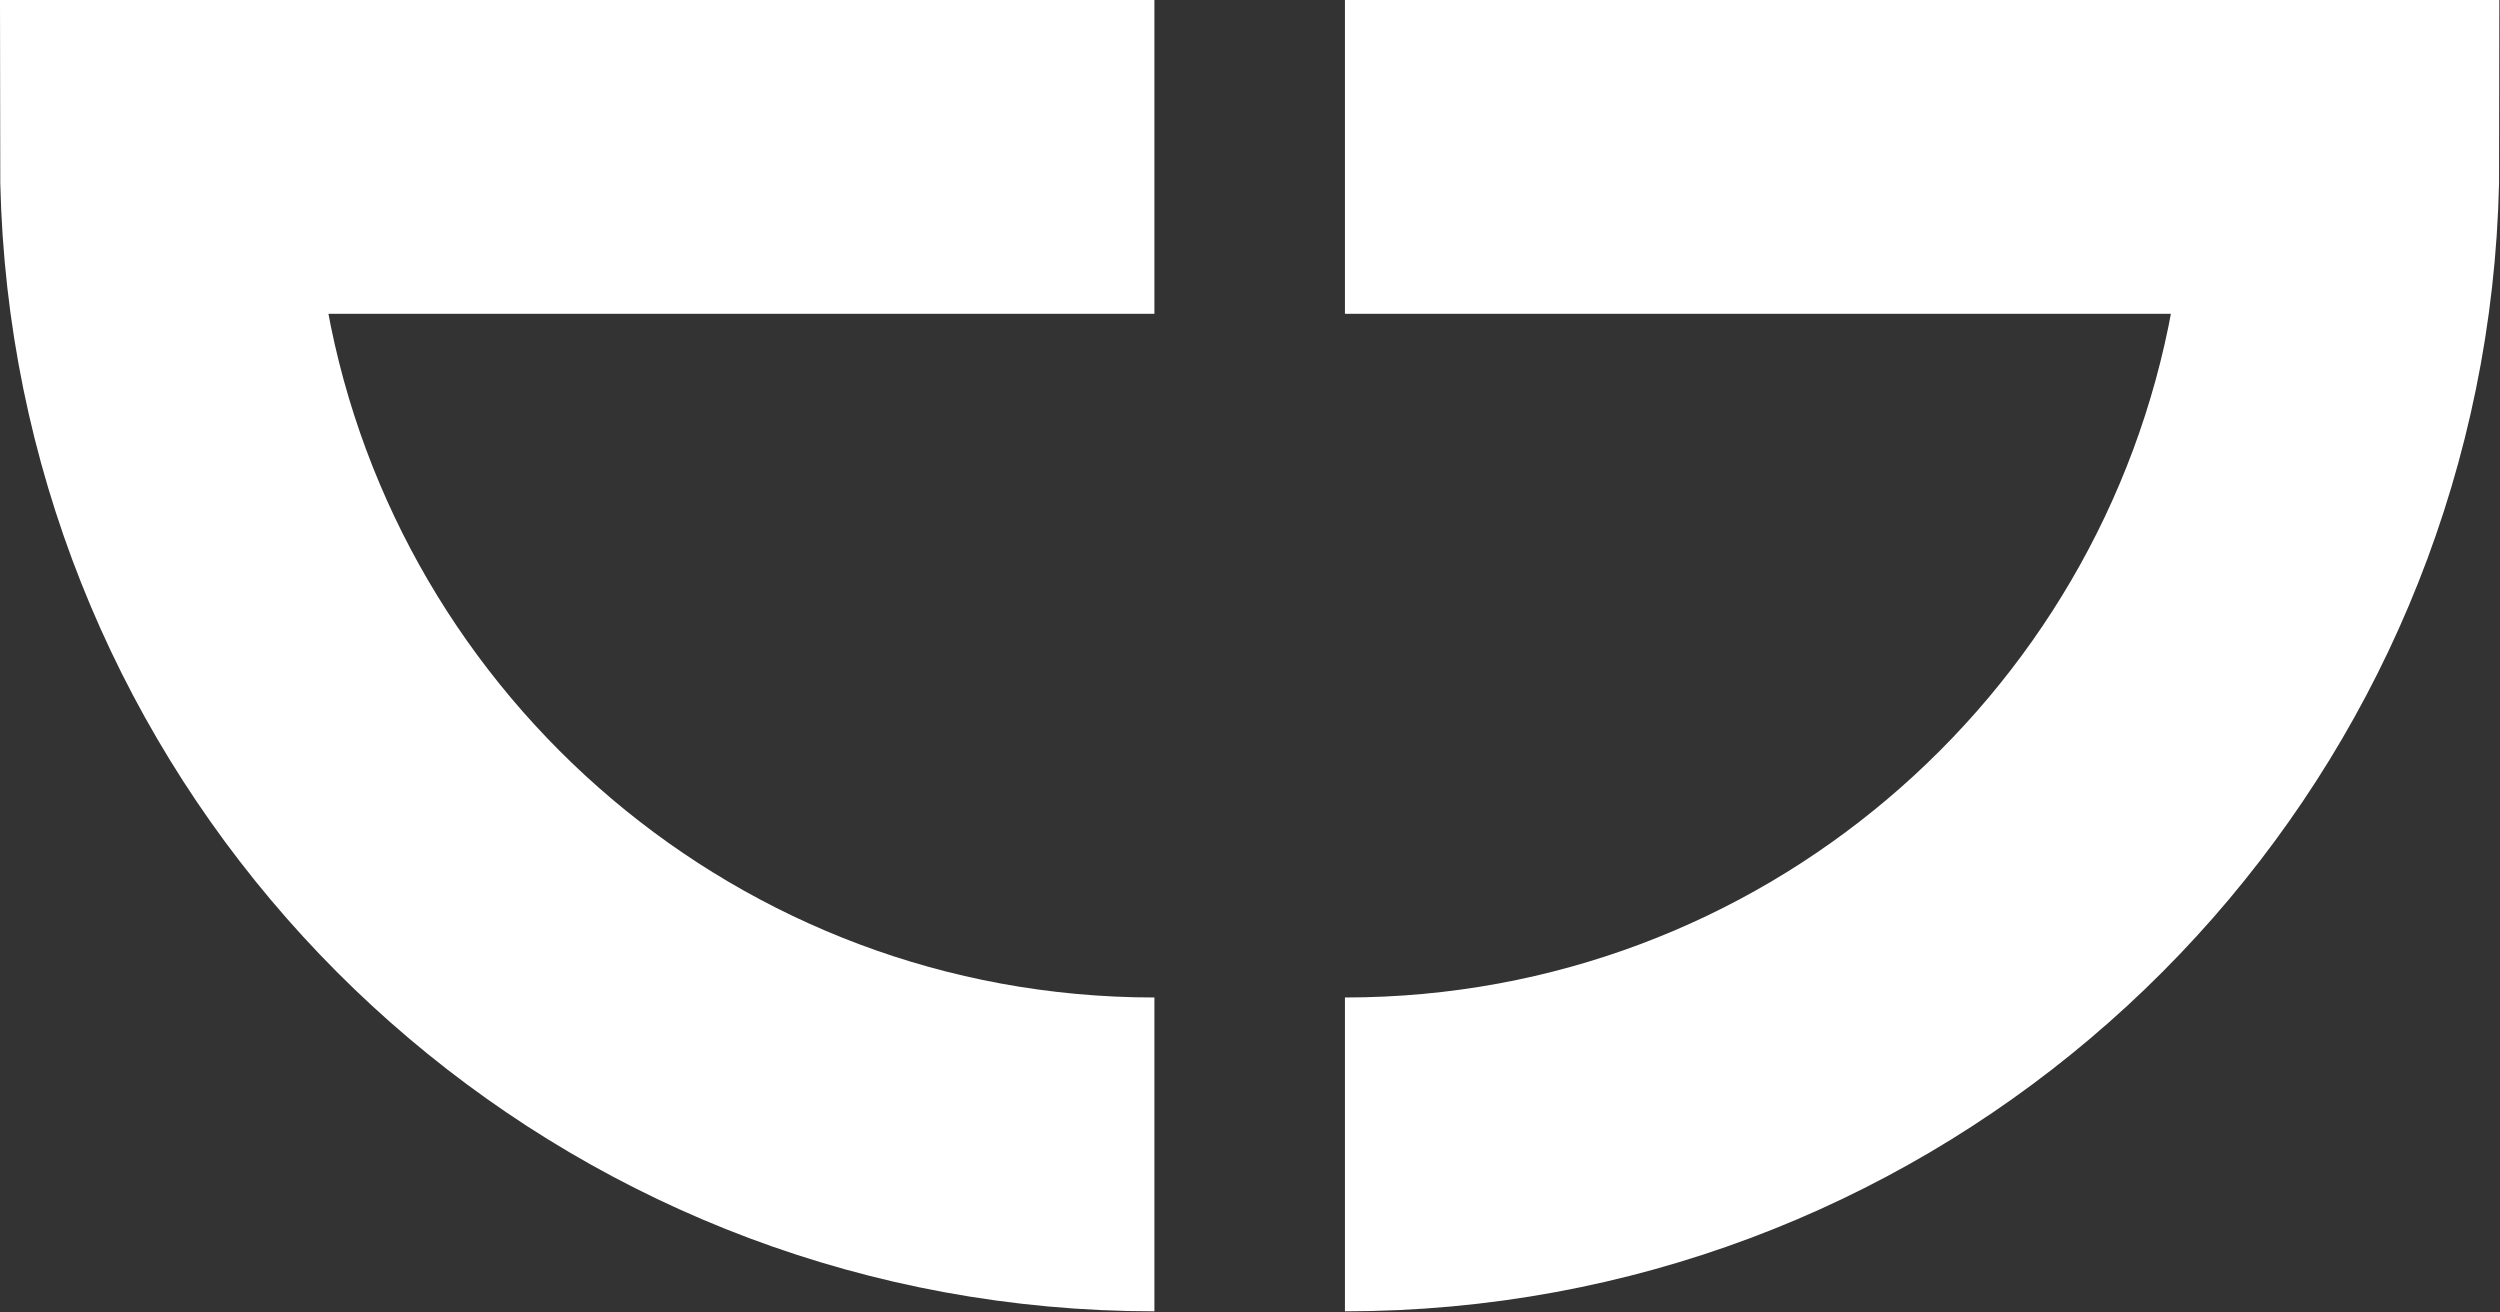 <svg xmlns="http://www.w3.org/2000/svg" width="1896" height="995" viewBox="0 0 1896 995">
  <rect x="0" y="0" width="1896" height="995" fill="#333333" stroke="none"/>
  <g fill="none" fill-rule="evenodd" stroke="#FFF" stroke-width="238" transform="translate(119 119)">
    <path d="M0,0 C0,47.149 4.313,93.29 12.567,138.051 C77.451,489.933 385.845,756.5 756.5,756.5 L756.5,0" transform="matrix(0 -1 -1 0 756.5 756.5)"/>
    <path d="M901,0 C901,47.149 905.313,93.29 913.567,138.051 C978.451,489.933 1286.845,756.5 1657.5,756.5 L1657.5,0" transform="rotate(-90 1279.25 378.25)"/>
  </g>
</svg>
